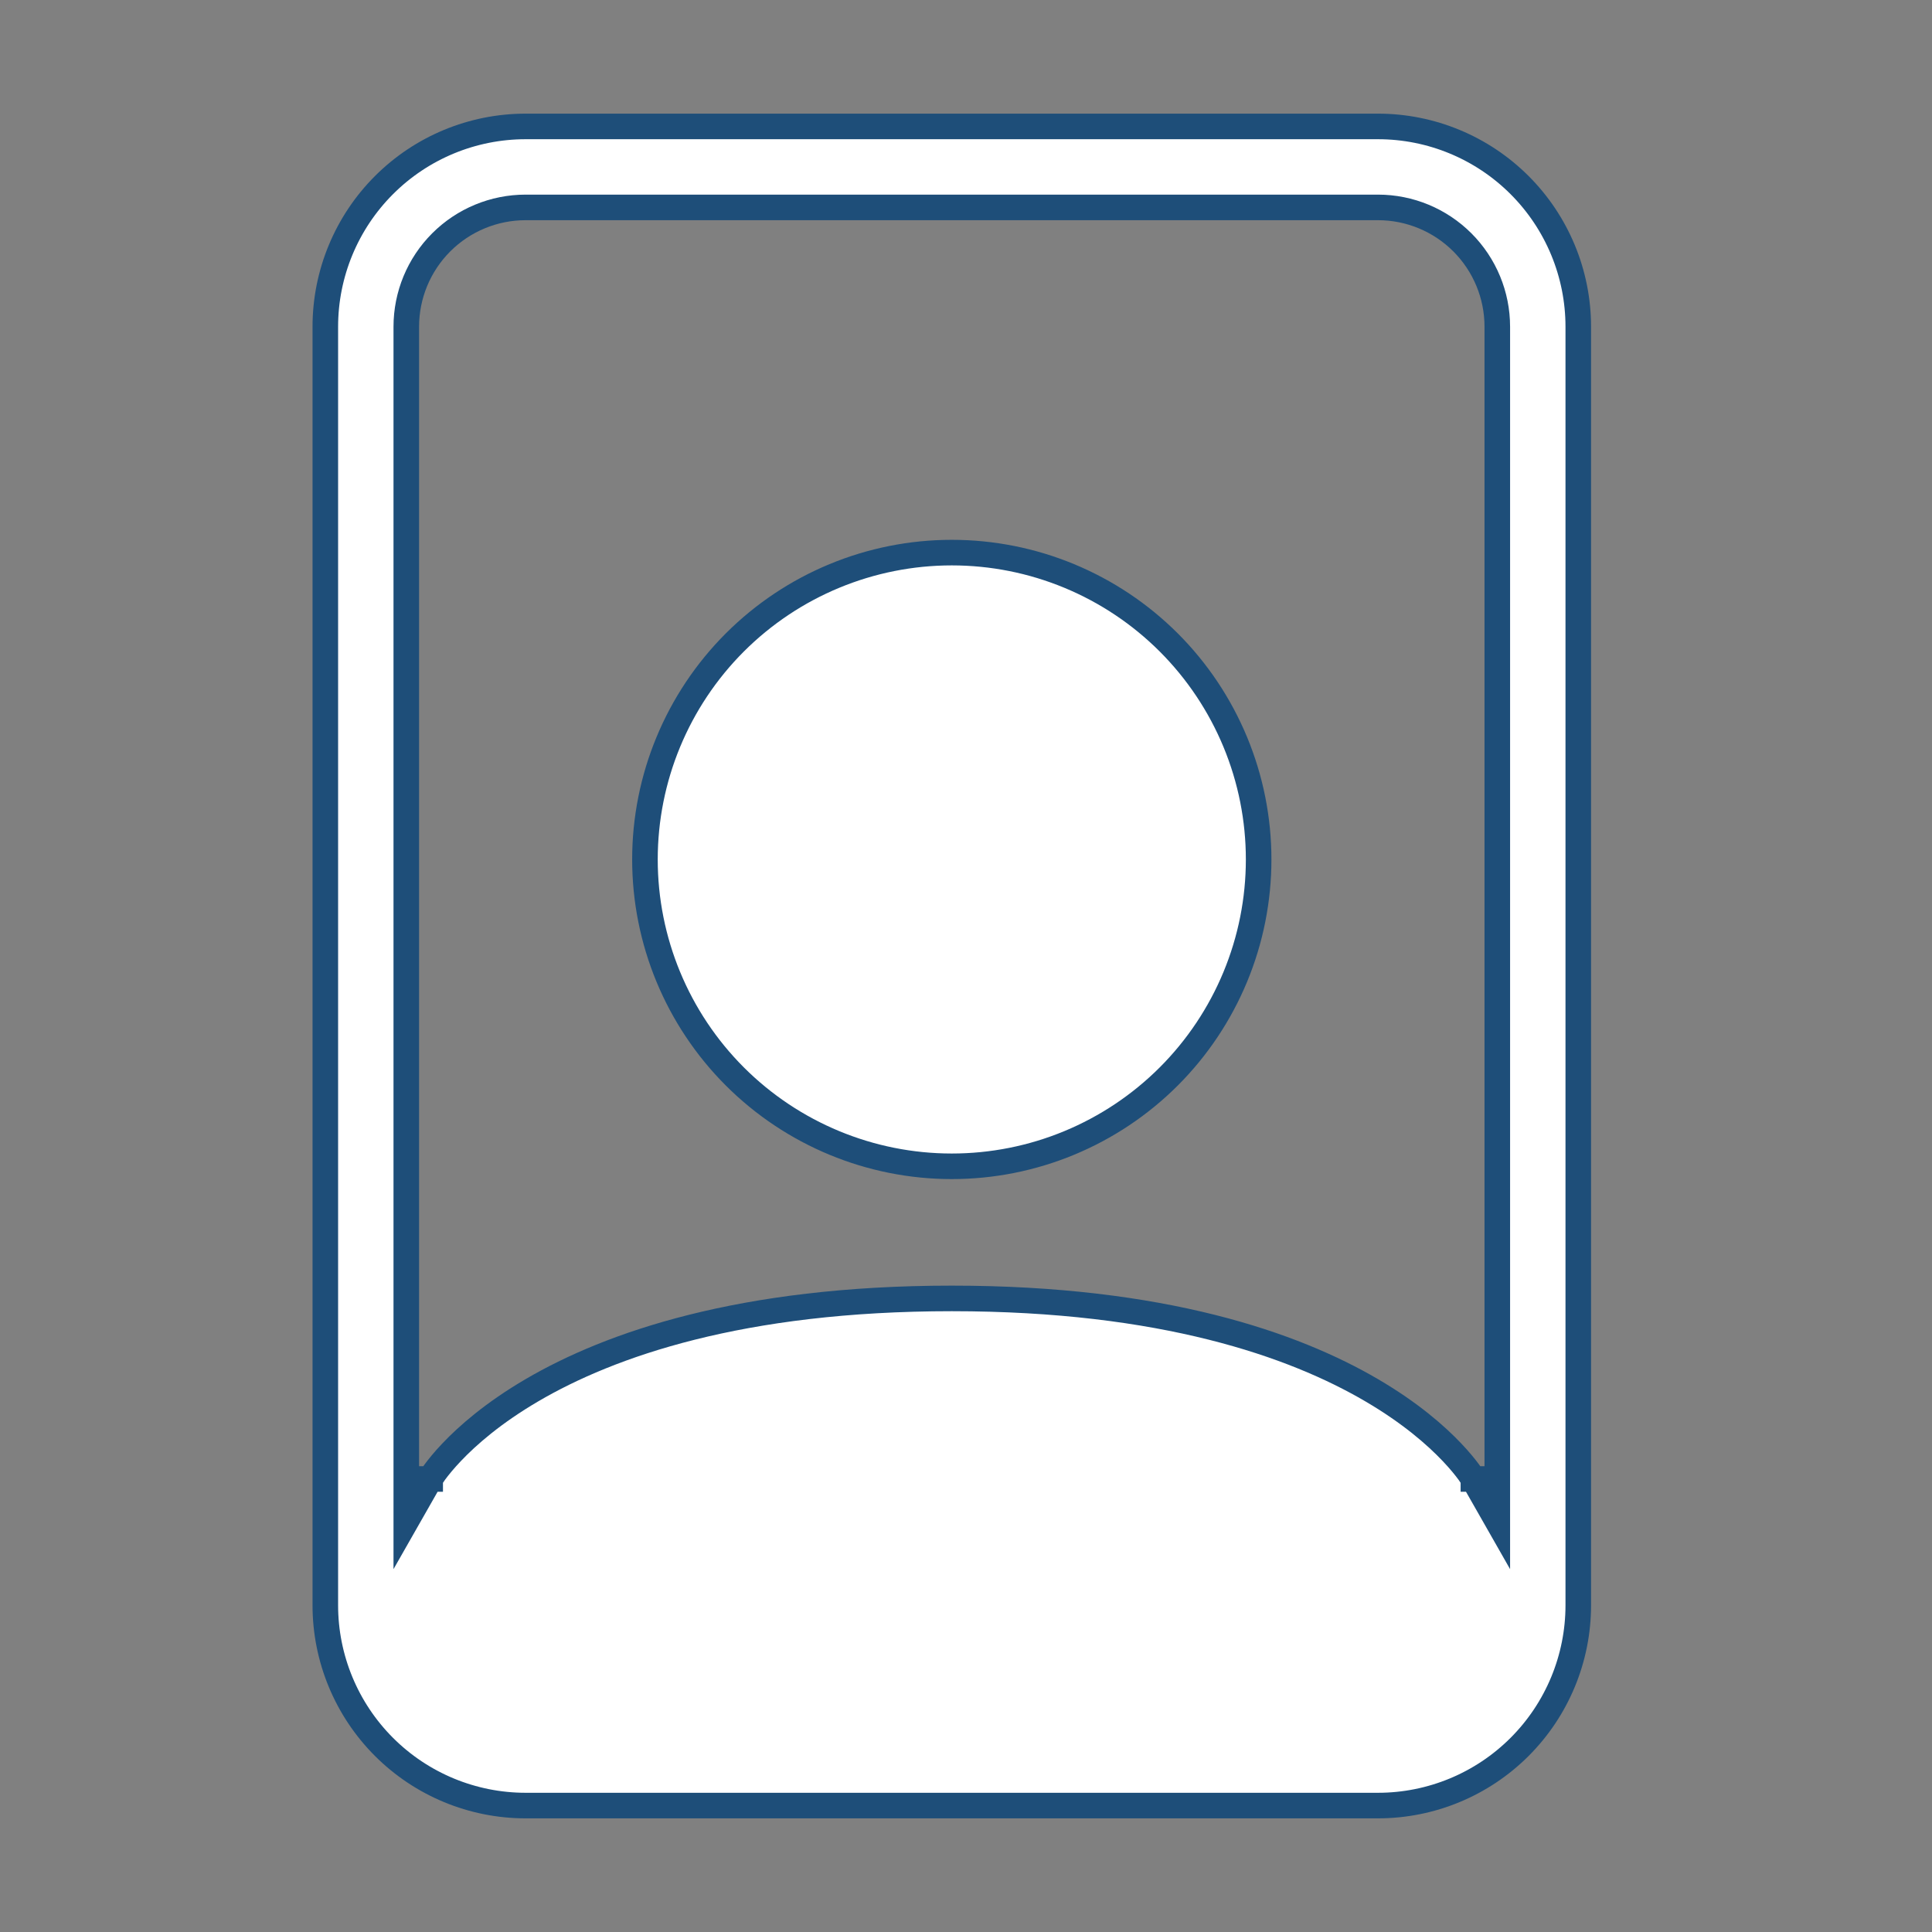 <svg width="68" height="68" viewBox="0 0 68 68" fill="none" xmlns="http://www.w3.org/2000/svg">
<rect x="0" y="0" width="68" height="68" fill="#808080" stroke="none"/>
<path d="M51.859 52.054L51.859 52.054L51.859 52.055L51.86 52.055L51.86 52.056L52.7 53.53V51.831V11.5C52.7 10.386 52.258 9.318 51.47 8.53C50.682 7.742 49.614 7.3 48.5 7.3H18.5C17.386 7.3 16.318 7.742 15.53 8.53C14.742 9.318 14.3 10.386 14.3 11.5V51.831V53.53L15.14 52.056L15.14 52.055L15.141 52.055L15.141 52.054L15.141 52.054L15.146 52.046C15.151 52.037 15.161 52.022 15.174 52.002C15.2 51.961 15.243 51.897 15.303 51.814C15.425 51.649 15.617 51.407 15.897 51.113C16.455 50.525 17.359 49.729 18.727 48.929C21.461 47.33 26.068 45.7 33.5 45.7C40.932 45.7 45.539 47.33 48.273 48.929C49.641 49.729 50.545 50.525 51.103 51.113C51.383 51.407 51.575 51.649 51.697 51.814C51.757 51.897 51.8 51.961 51.826 52.002C51.83 52.008 51.834 52.014 51.838 52.019C51.845 52.031 51.85 52.04 51.854 52.046L51.859 52.054ZM13.515 6.515C14.837 5.193 16.63 4.45 18.5 4.45H48.5C50.37 4.45 52.163 5.193 53.485 6.515C54.807 7.837 55.55 9.63 55.55 11.5V56.5C55.55 58.37 54.807 60.163 53.485 61.485C52.163 62.807 50.37 63.55 48.5 63.55H18.5C16.63 63.55 14.837 62.807 13.515 61.485C12.193 60.163 11.45 58.37 11.45 56.5V11.5C11.45 9.63 12.193 7.837 13.515 6.515Z" fill="white" stroke="#1E4E79" stroke-width="0.9"/>
<path d="M37.633 40.228C36.323 40.771 34.918 41.05 33.5 41.05C30.636 41.05 27.889 39.912 25.863 37.887C23.838 35.861 22.7 33.114 22.7 30.25C22.7 27.386 23.838 24.639 25.863 22.613C27.889 20.588 30.636 19.45 33.5 19.45C34.918 19.45 36.323 19.729 37.633 20.272C38.943 20.815 40.134 21.61 41.137 22.613C42.14 23.616 42.935 24.807 43.478 26.117C44.021 27.427 44.3 28.832 44.3 30.25C44.3 31.668 44.021 33.073 43.478 34.383C42.935 35.693 42.14 36.884 41.137 37.887C40.134 38.89 38.943 39.685 37.633 40.228Z" fill="white" stroke="#1E4E79" stroke-width="0.9"/>
</svg>
